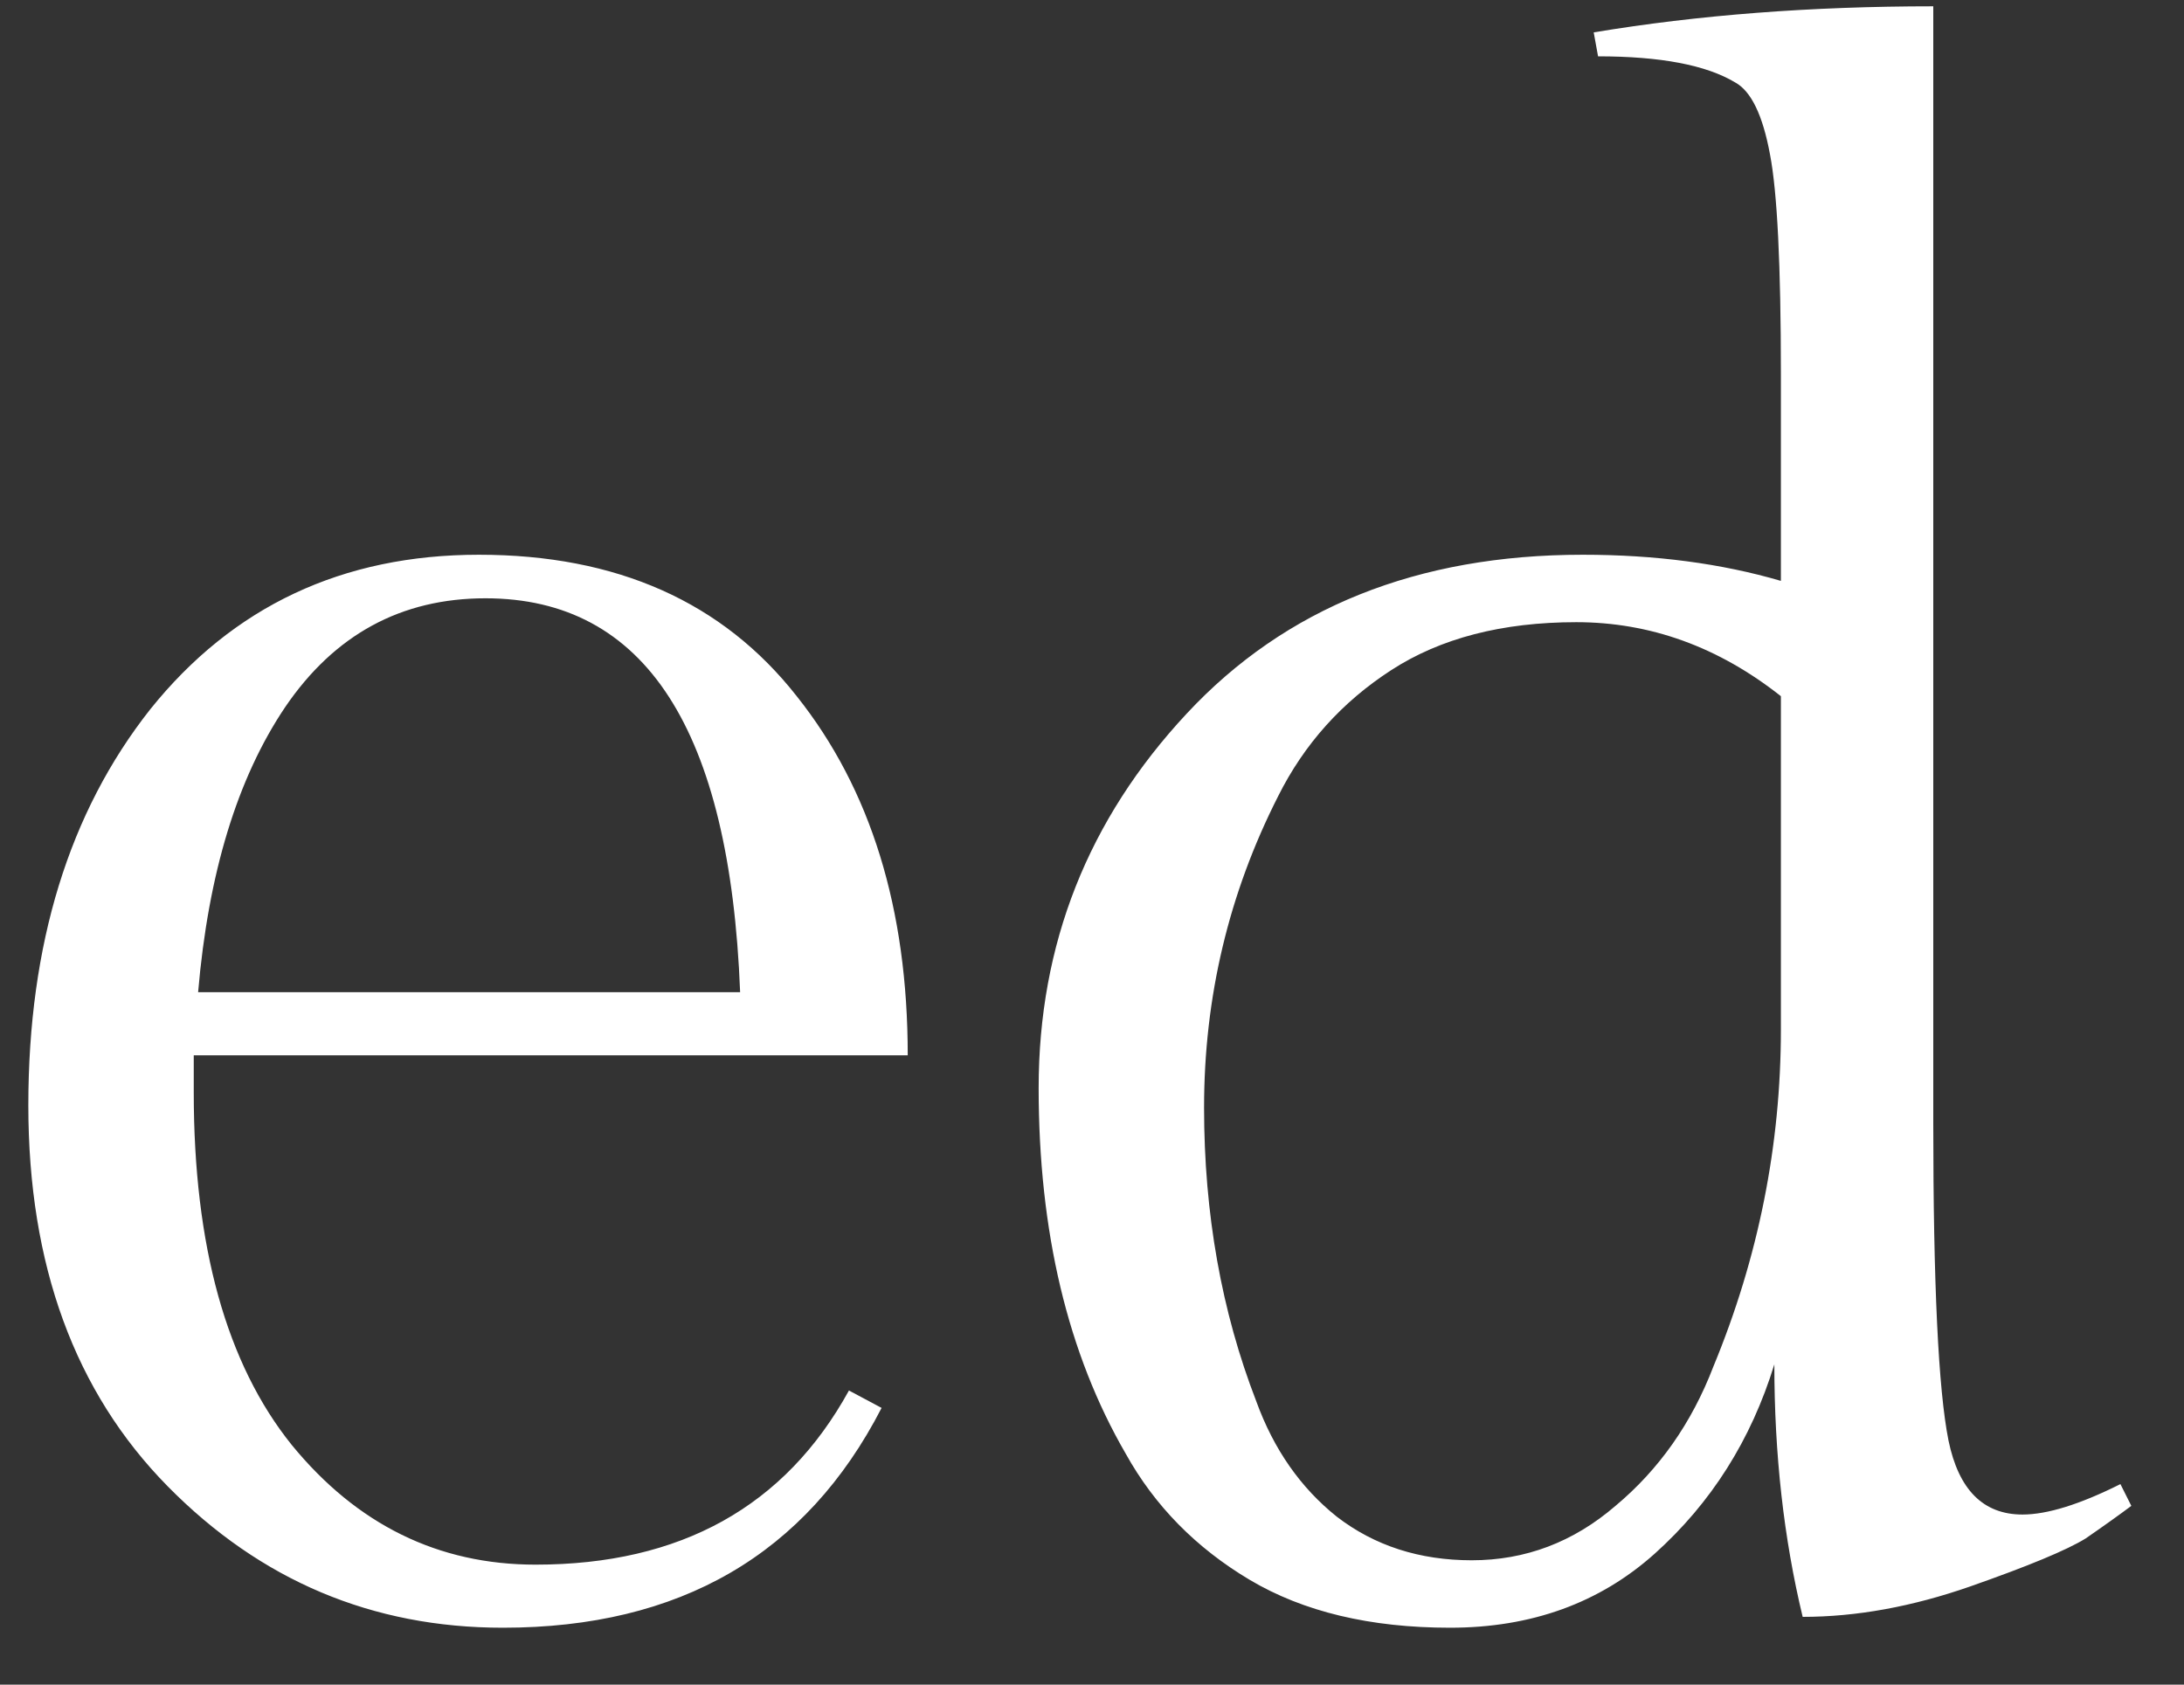 <svg width="35" height="27" viewBox="0 0 35 27" fill="none" xmlns="http://www.w3.org/2000/svg">
<rect x="0" y="0" width="35" height="27" fill="#333333" stroke="none"/>
<path d="M14.547 16.914H3.105V17.507C3.105 19.972 3.628 21.856 4.675 23.158C5.721 24.437 7.024 25.077 8.582 25.077C10.907 25.077 12.582 24.146 13.605 22.286L14.128 22.565C12.919 24.914 10.896 26.088 8.059 26.088C5.966 26.088 4.175 25.332 2.687 23.821C1.198 22.309 0.454 20.274 0.454 17.716C0.454 15.135 1.105 13.019 2.408 11.368C3.733 9.717 5.489 8.891 7.675 8.891C9.884 8.891 11.582 9.647 12.768 11.158C13.954 12.647 14.547 14.565 14.547 16.914ZM7.78 9.589C6.431 9.589 5.361 10.17 4.57 11.333C3.803 12.472 3.338 13.996 3.175 15.902H11.861C11.698 11.693 10.338 9.589 7.78 9.589ZM28.435 21.867C28.063 23.077 27.424 24.088 26.517 24.902C25.633 25.693 24.54 26.088 23.238 26.088C21.959 26.088 20.889 25.832 20.028 25.321C19.168 24.809 18.505 24.135 18.04 23.298C17.11 21.693 16.645 19.74 16.645 17.437C16.645 15.135 17.435 13.135 19.017 11.438C20.598 9.74 22.714 8.891 25.366 8.891C26.528 8.891 27.586 9.031 28.54 9.31V5.996C28.54 4.252 28.482 3.077 28.365 2.473C28.249 1.845 28.063 1.461 27.807 1.321C27.342 1.042 26.61 0.903 25.61 0.903L25.54 0.519C27.214 0.24 29.028 0.101 30.982 0.101V17.995C30.982 20.577 31.063 22.274 31.226 23.088C31.389 23.879 31.784 24.274 32.412 24.274C32.807 24.274 33.33 24.112 33.981 23.786L34.156 24.135C33.97 24.274 33.726 24.449 33.423 24.658C33.121 24.844 32.505 25.1 31.575 25.426C30.644 25.751 29.749 25.914 28.889 25.914C28.586 24.658 28.435 23.309 28.435 21.867ZM20.133 22.46C20.412 23.228 20.842 23.844 21.424 24.309C22.028 24.774 22.749 25.007 23.586 25.007C24.447 25.007 25.214 24.716 25.889 24.135C26.586 23.553 27.11 22.809 27.458 21.902C28.179 20.158 28.54 18.356 28.54 16.495V11.158C27.54 10.368 26.447 9.972 25.261 9.972C24.075 9.972 23.086 10.228 22.296 10.74C21.505 11.252 20.9 11.926 20.482 12.763C19.691 14.321 19.296 15.984 19.296 17.751C19.296 19.449 19.575 21.019 20.133 22.46Z" fill="white"/>
</svg>
